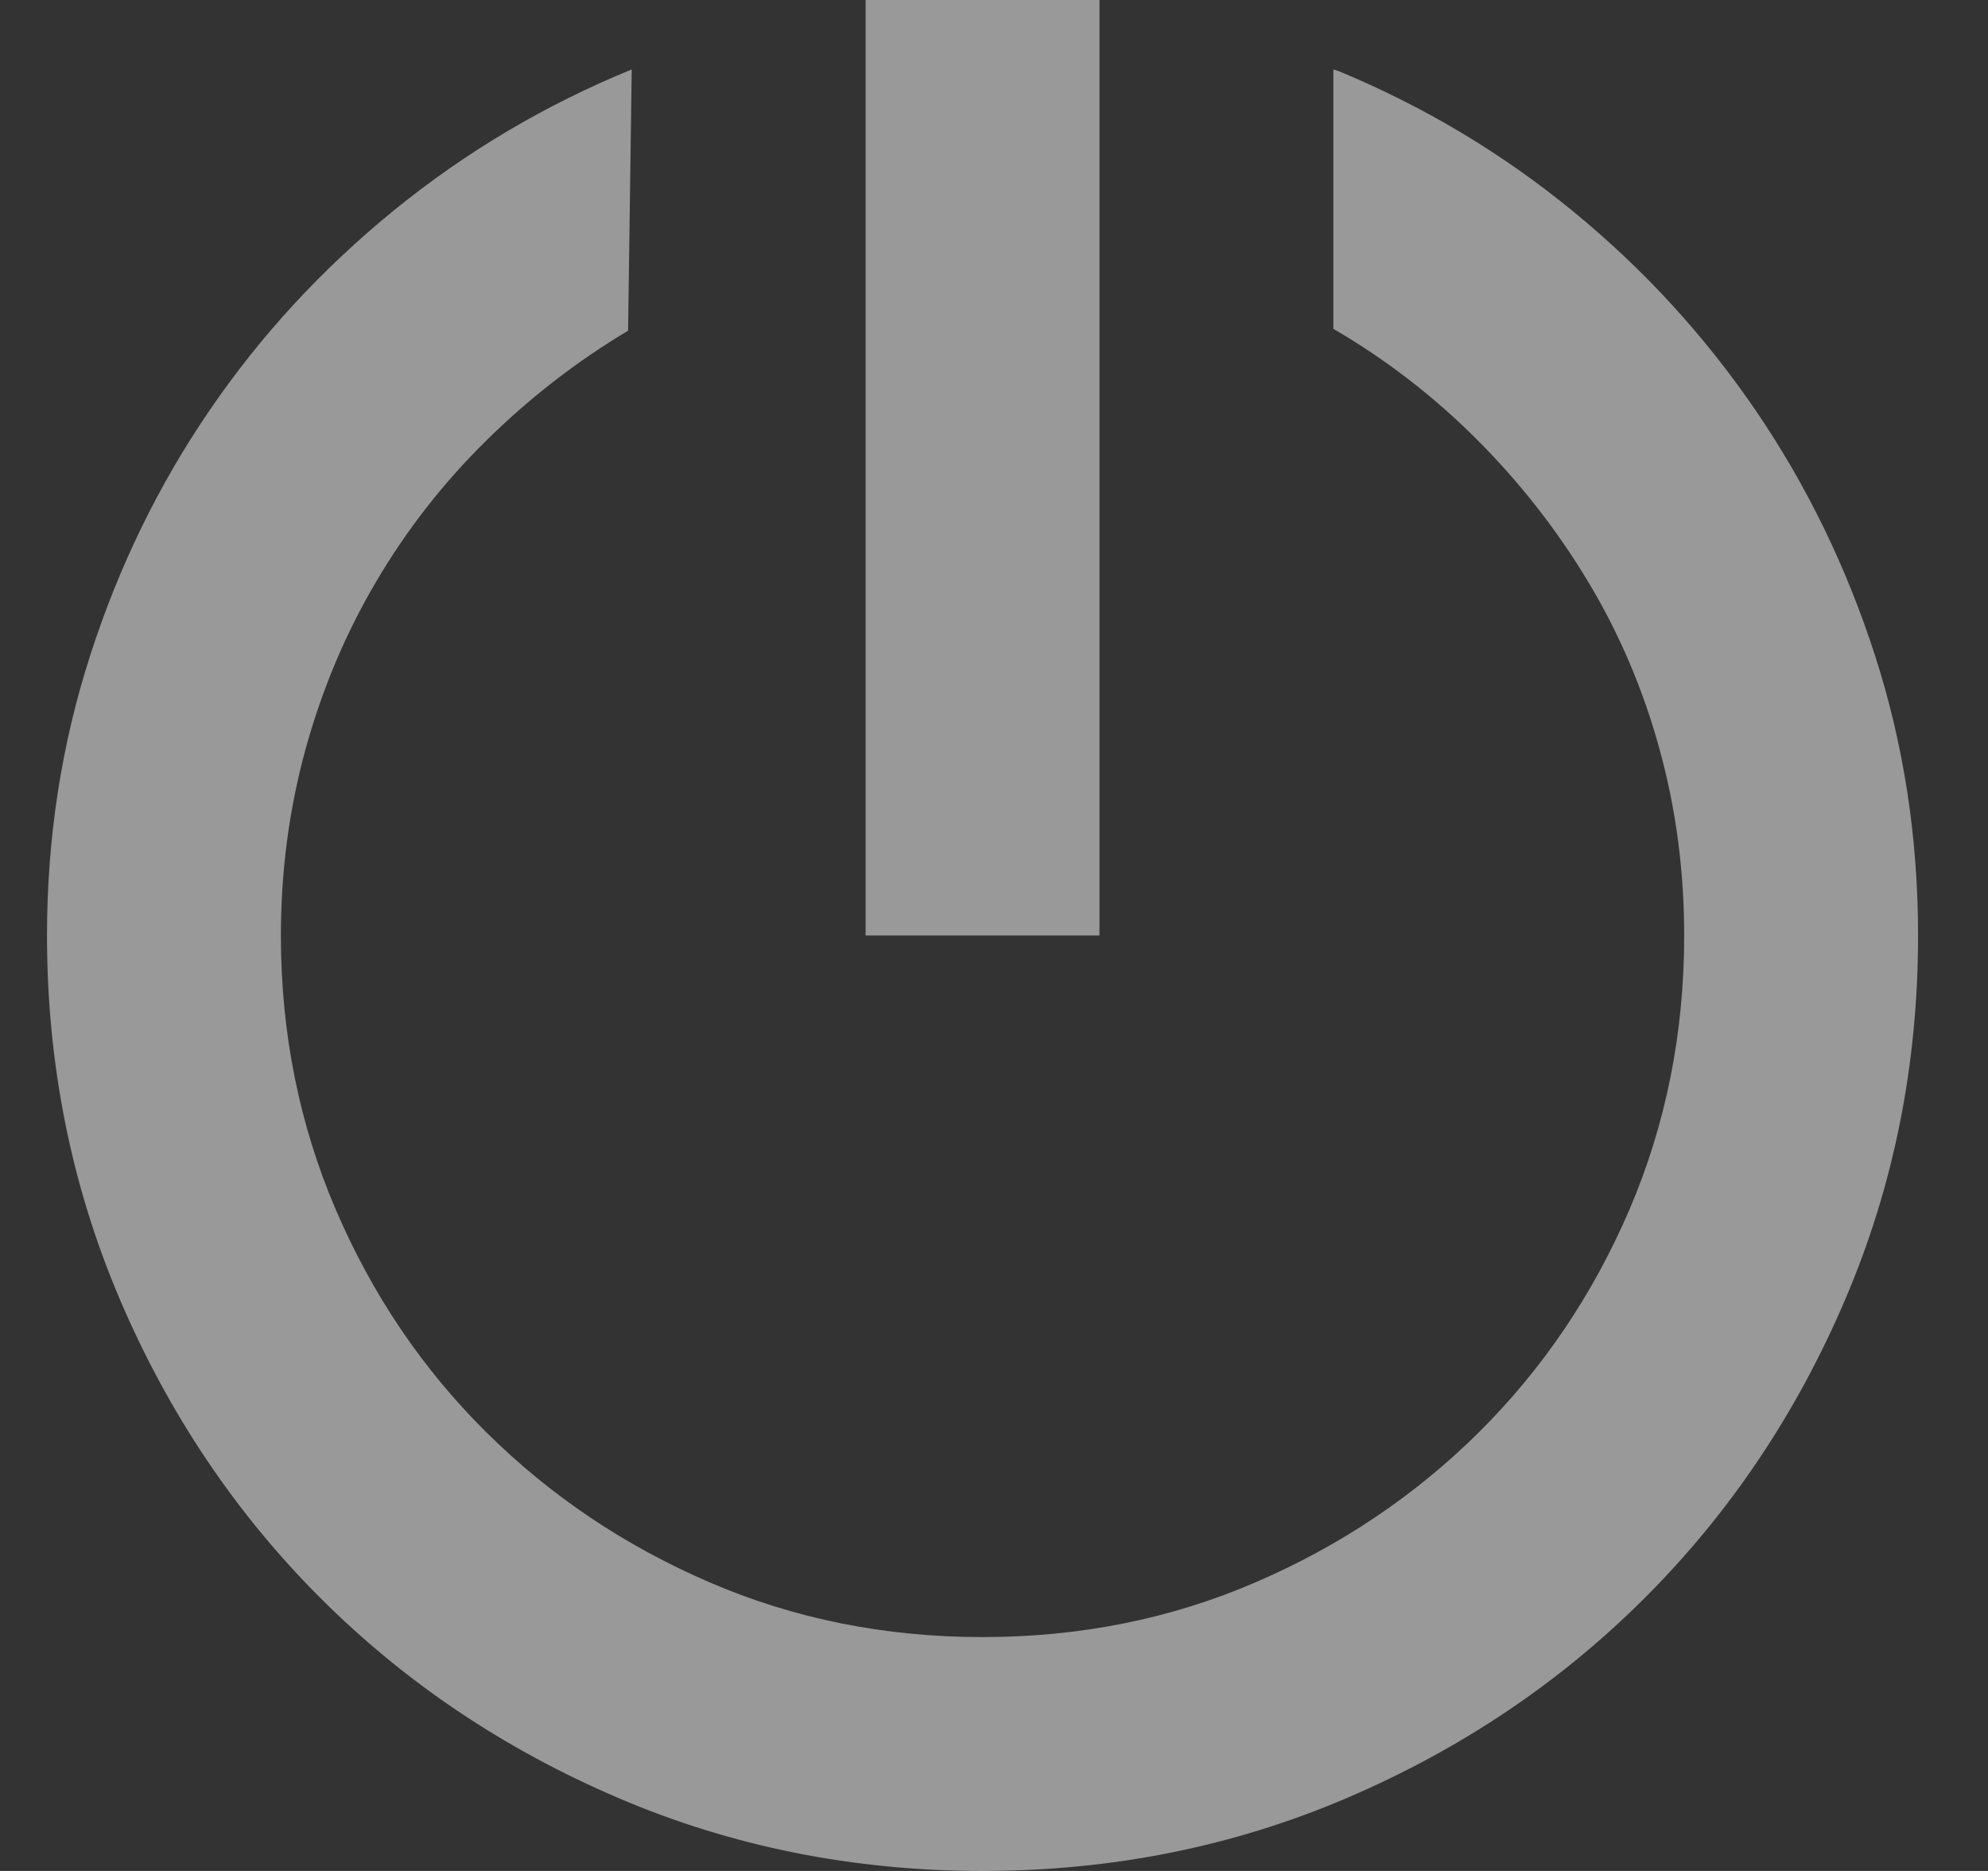 <svg width="17" height="16" viewBox="0 0 17 16" fill="none" xmlns="http://www.w3.org/2000/svg">
<rect x="0" y="0" width="17" height="16" fill="#333333" stroke="none"/>
<g opacity="0.5" clip-path="url(#clip0_1699_2441)">
<path d="M7.402 0H9.402V8H7.402V0ZM11.402 0.594L11.449 0.609C12.178 0.911 12.845 1.31 13.449 1.805C14.053 2.299 14.574 2.867 15.012 3.508C15.449 4.148 15.79 4.849 16.035 5.609C16.28 6.37 16.402 7.167 16.402 8C16.402 9.104 16.194 10.143 15.777 11.117C15.361 12.091 14.79 12.94 14.066 13.664C13.342 14.388 12.493 14.958 11.52 15.375C10.546 15.792 9.507 16 8.402 16C7.298 16 6.259 15.792 5.285 15.375C4.311 14.958 3.462 14.388 2.738 13.664C2.014 12.94 1.444 12.091 1.027 11.117C0.611 10.143 0.402 9.104 0.402 8C0.402 7.167 0.525 6.37 0.77 5.609C1.014 4.849 1.355 4.148 1.793 3.508C2.23 2.867 2.757 2.297 3.371 1.797C3.986 1.297 4.663 0.896 5.402 0.594L5.371 2.828C4.934 3.089 4.53 3.401 4.16 3.766C3.79 4.13 3.475 4.534 3.215 4.977C2.954 5.419 2.754 5.896 2.613 6.406C2.473 6.917 2.402 7.448 2.402 8C2.402 8.833 2.559 9.615 2.871 10.344C3.184 11.073 3.613 11.708 4.16 12.25C4.707 12.792 5.342 13.219 6.066 13.531C6.79 13.844 7.569 14 8.402 14C9.236 14 10.014 13.844 10.738 13.531C11.462 13.219 12.098 12.792 12.645 12.25C13.191 11.708 13.621 11.073 13.934 10.344C14.246 9.615 14.402 8.833 14.402 8C14.402 7.448 14.332 6.917 14.191 6.406C14.051 5.896 13.848 5.419 13.582 4.977C13.316 4.534 12.999 4.128 12.629 3.758C12.259 3.388 11.85 3.073 11.402 2.812V0.594Z" fill="white"/>
</g>
<defs>
<clipPath id="clip0_1699_2441">
<rect width="16" height="16" fill="white" transform="translate(0.402)"/>
</clipPath>
</defs>
</svg>

